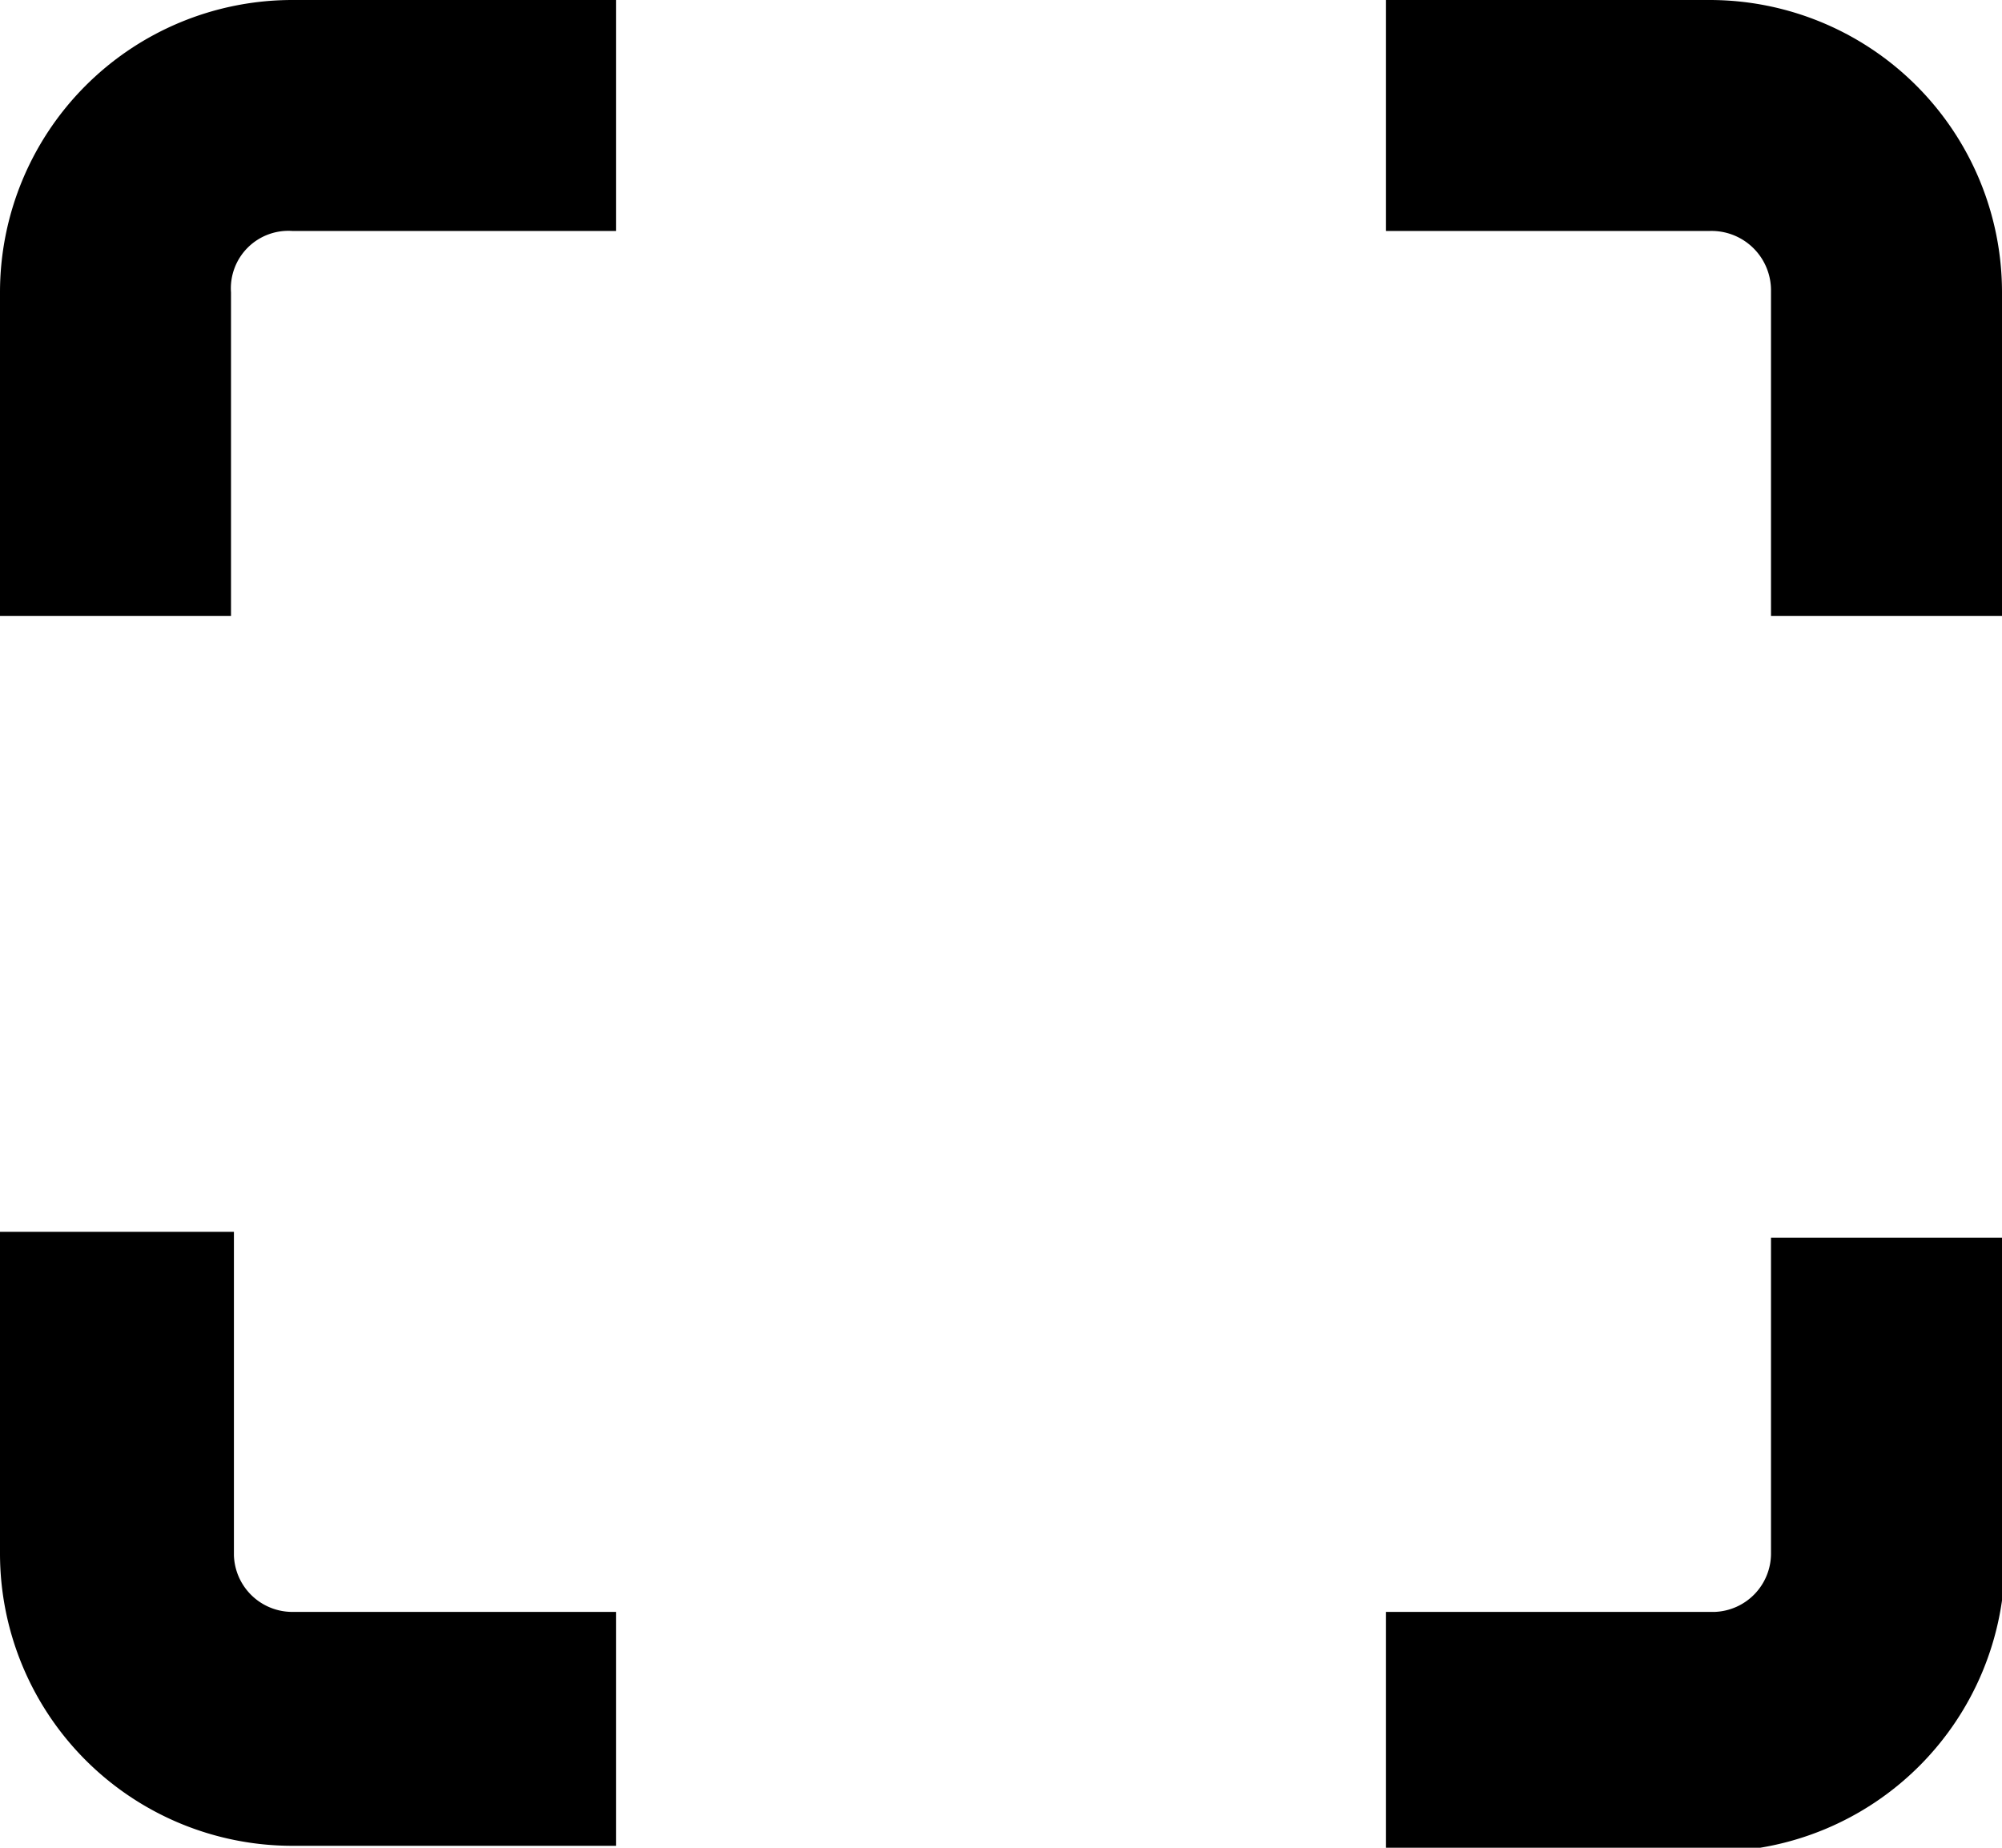 <svg xmlns="http://www.w3.org/2000/svg" viewBox="0 0 20.54 18.96"><g id="Calque_2" data-name="Calque 2"><g id="Calque_1-2" data-name="Calque 1"><g id="Icon_ionic-md-qr-scanner" data-name="Icon ionic-md-qr-scanner"><path id="Tracé_124" data-name="Tracé 124" d="M2.37,3A.59.59,0,0,1,3,2.37H6.32V0H3A3,3,0,0,0,0,3V6.32H2.37Z"/><path id="Tracé_125" data-name="Tracé 125" d="M17.55,0H14.22V2.37h3.32a.61.61,0,0,1,.63.6h0V6.32h2.37V3a3,3,0,0,0-3-3Z"/><path id="Tracé_126" data-name="Tracé 126" d="M18.17,15.94a.6.6,0,0,1-.58.6H14.22V19h3.35a3,3,0,0,0,3-3v-3.3H18.17Z"/><path id="Tracé_127" data-name="Tracé 127" d="M3,16.54a.6.6,0,0,1-.6-.58V12.64H0v3.3a3,3,0,0,0,3,3H6.32V16.54Z"/></g></g></g></svg>